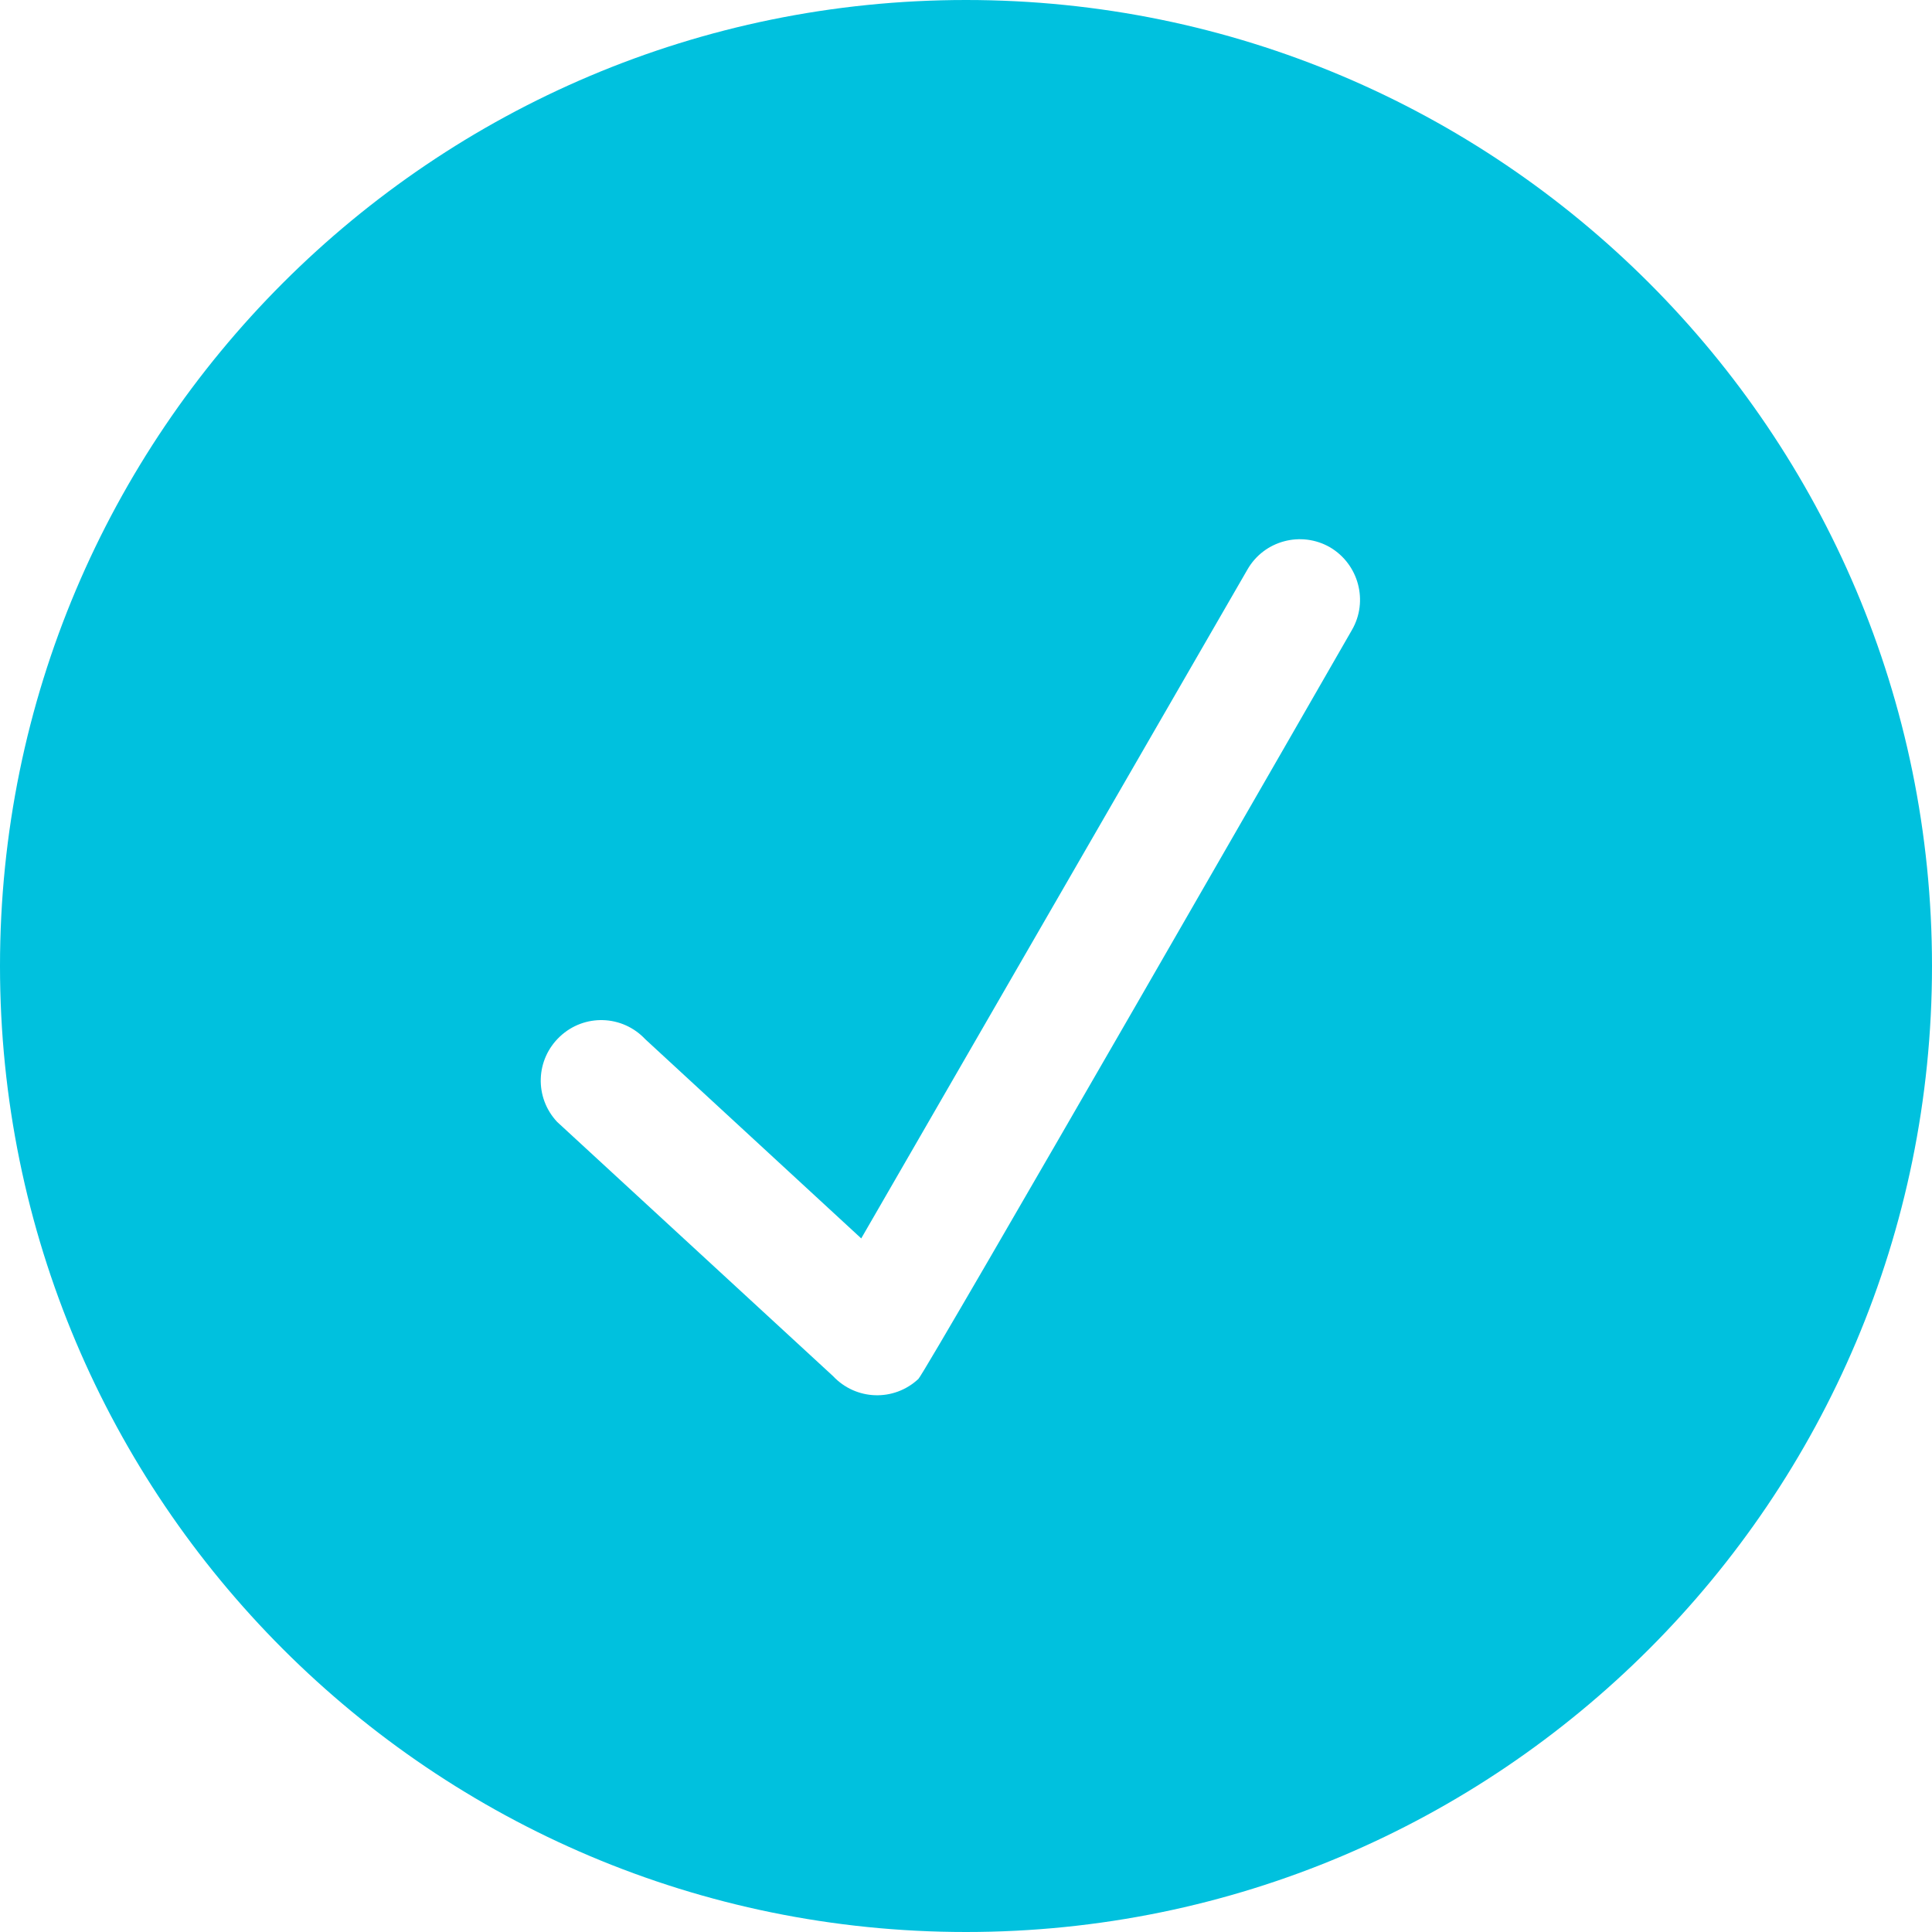 <?xml version="1.0" encoding="UTF-8"?>
<svg width="22px" height="22px" viewBox="0 0 22 22" version="1.1" xmlns="http://www.w3.org/2000/svg" xmlns:xlink="http://www.w3.org/1999/xlink">
    <!-- Generator: Sketch 52.6 (67491) - http://www.bohemiancoding.com/sketch -->
    <title>选中</title>
    <desc>Created with Sketch.</desc>
    <g id="Page-1" stroke="none" stroke-width="1" fill="none" fill-rule="evenodd">
        <g id="我的代金券" transform="translate(-18, -177)" fill="#00C1DE" fill-rule="nonzero">
            <g id="选中" transform="translate(18, 177)">
                <path d="M11,3.25920046e-15 C4.925,3.25920046e-15 0,4.925 0,11 C0,17.075 4.925,22 11,22 C17.075,22 22,17.075 22,11 C22,4.925 17.075,0 11,3.25920046e-15 Z M15.395,7.173 C15.395,7.173 10.541,15.624 10.458,15.702 C10.18,15.962 9.747,15.948 9.486,15.67 L6.344,12.775 C6.083,12.496 6.098,12.064 6.376,11.803 C6.654,11.542 7.087,11.556 7.348,11.834 L9.807,14.102 L14.205,6.485 C14.394,6.155 14.816,6.043 15.145,6.232 C15.472,6.425 15.584,6.846 15.395,7.173 Z" id="形状"></path>
            </g>
        </g>
    </g>
</svg>